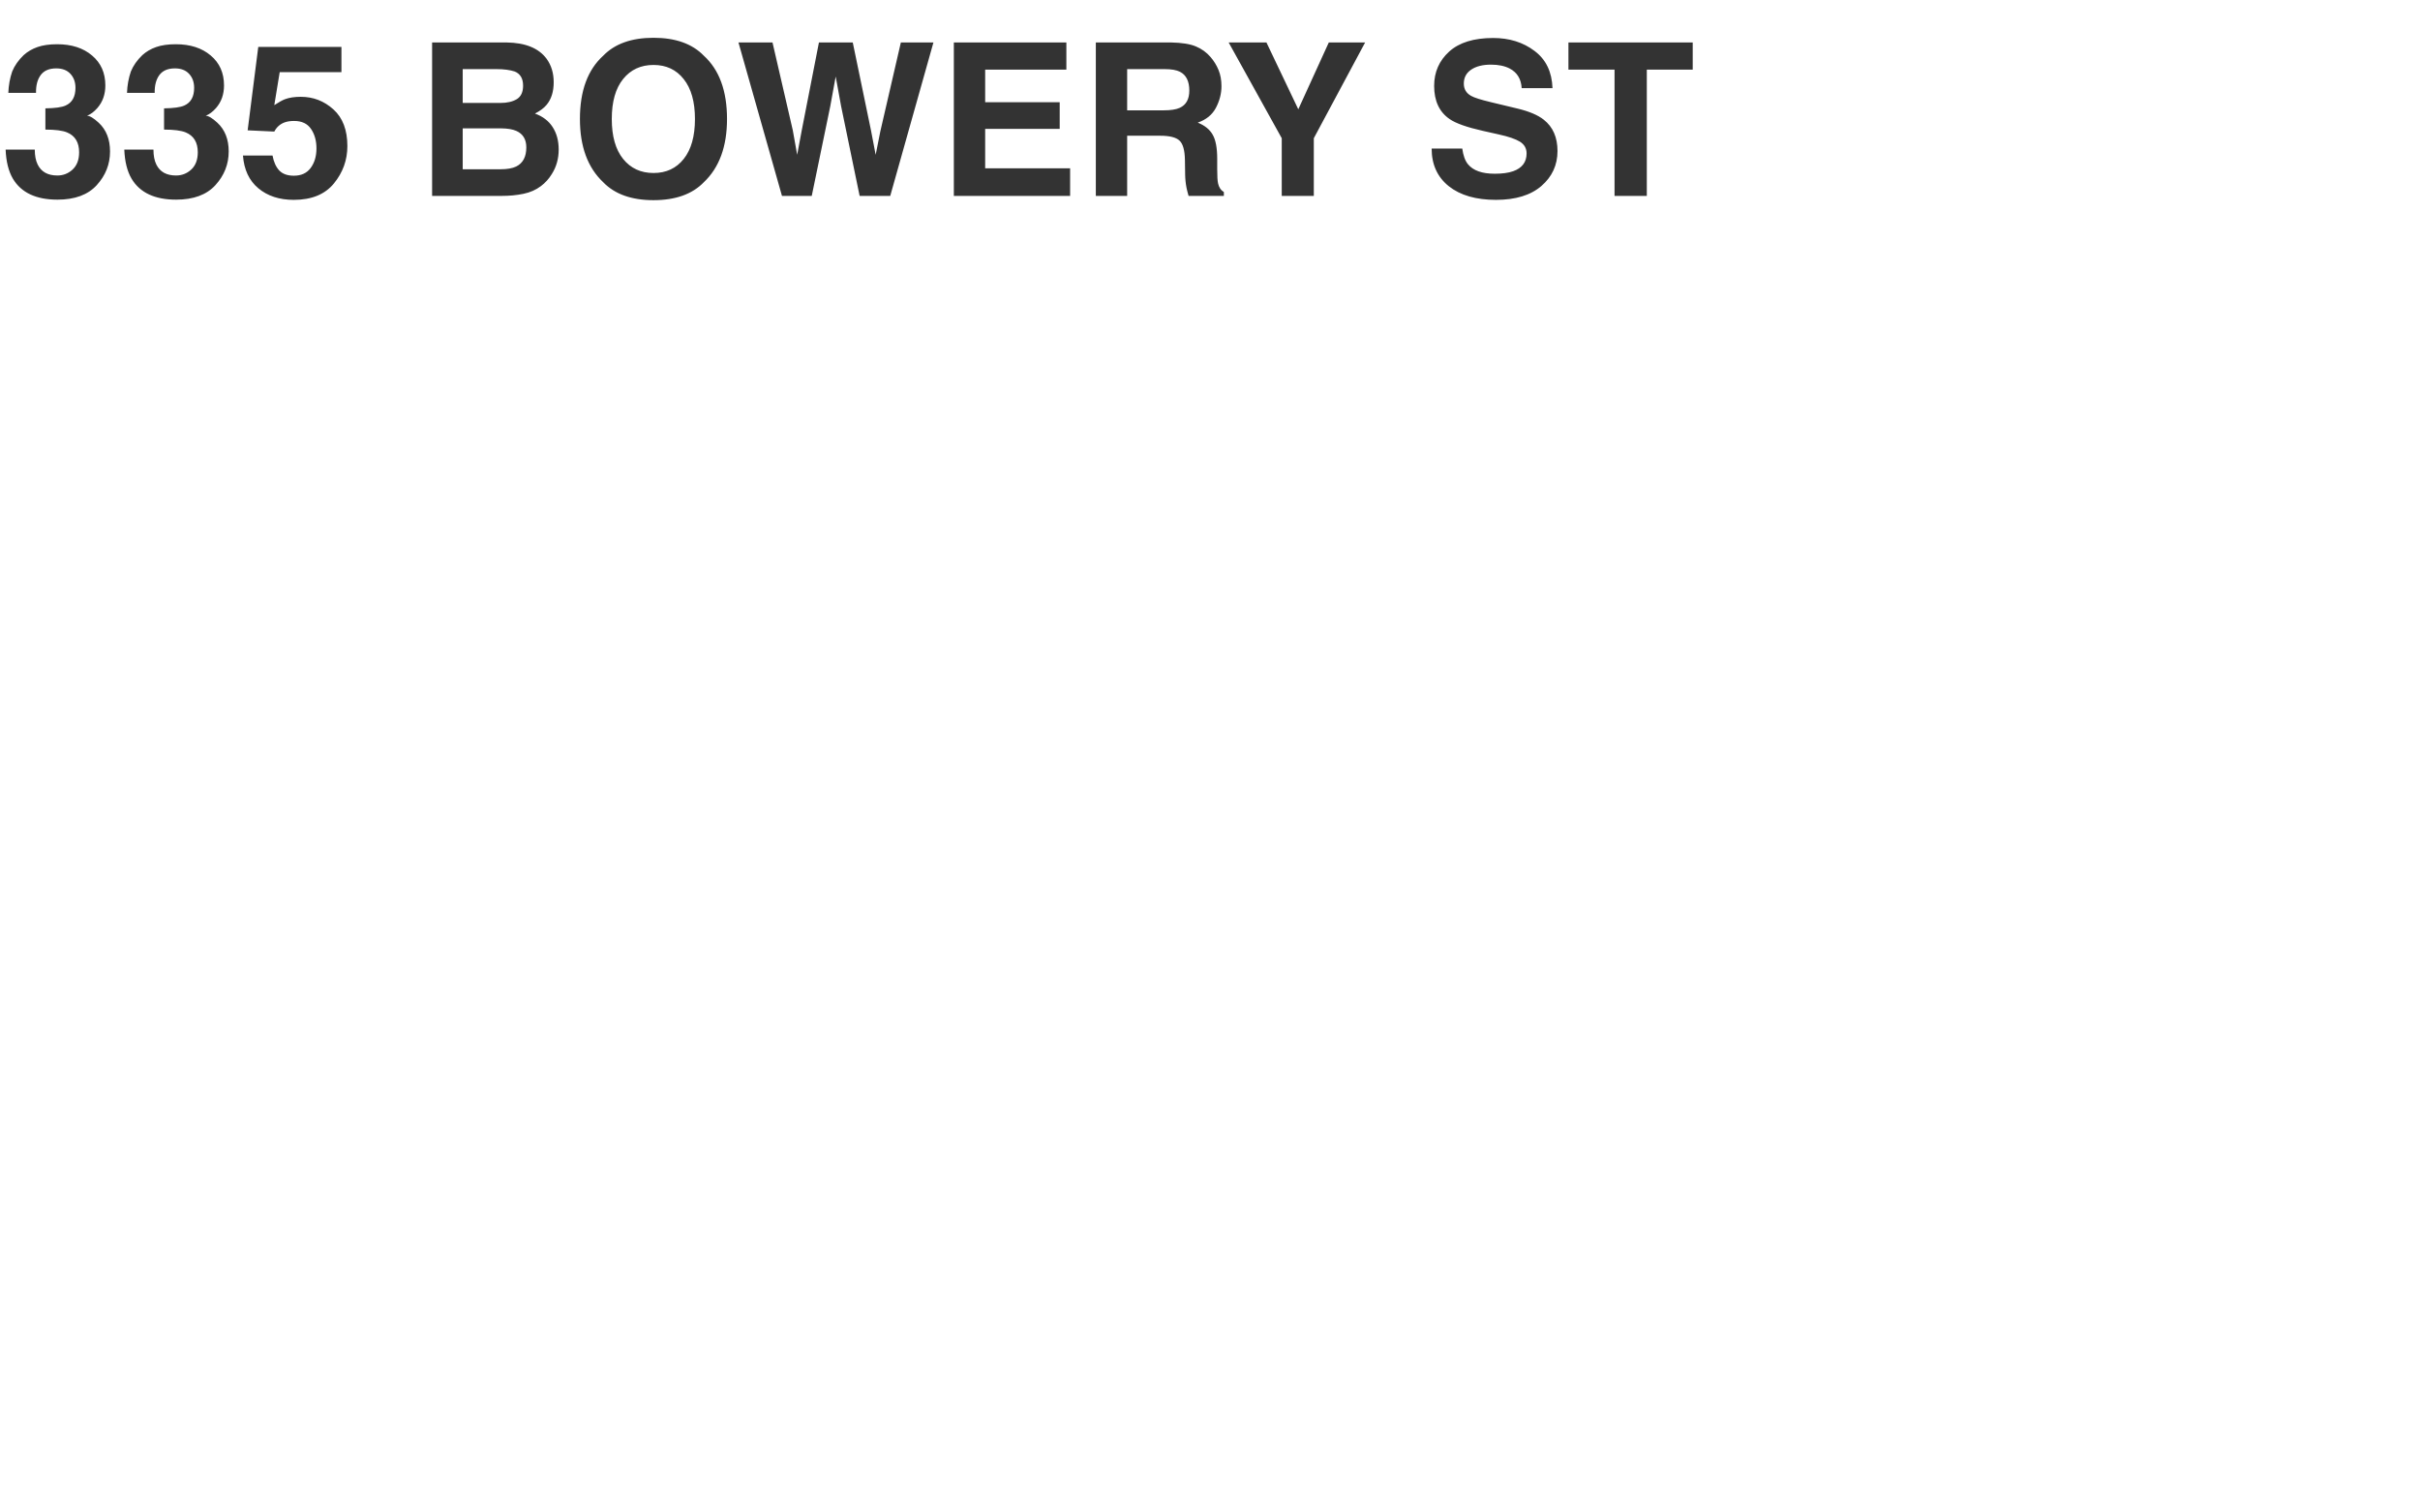 <svg width="1680" height="1050" viewBox="0 0 1680 1050" fill="none" xmlns="http://www.w3.org/2000/svg">
<path d="M24.137 103.842C24.137 108.033 24.811 111.502 26.16 114.248C28.665 119.307 33.218 121.836 39.818 121.836C43.865 121.836 47.382 120.463 50.369 117.717C53.404 114.923 54.922 110.924 54.922 105.721C54.922 98.831 52.128 94.231 46.539 91.918C43.359 90.617 38.349 89.967 31.508 89.967V75.225C38.204 75.128 42.878 74.478 45.527 73.273C50.104 71.25 52.393 67.155 52.393 60.988C52.393 56.99 51.212 53.738 48.852 51.232C46.539 48.727 43.263 47.475 39.023 47.475C34.158 47.475 30.568 49.016 28.256 52.1C25.991 55.183 24.908 59.302 25.004 64.457H5.781C5.974 59.254 6.865 54.316 8.455 49.643C10.141 45.547 12.791 41.766 16.404 38.297C19.102 35.84 22.306 33.961 26.016 32.66C29.725 31.359 34.278 30.709 39.674 30.709C49.695 30.709 57.764 33.31 63.883 38.514C70.049 43.669 73.133 50.606 73.133 59.326C73.133 65.493 71.302 70.696 67.641 74.936C65.328 77.585 62.919 79.392 60.414 80.356C62.293 80.356 64.991 81.969 68.508 85.197C73.759 90.063 76.385 96.712 76.385 105.143C76.385 114.007 73.301 121.812 67.135 128.557C61.016 135.253 51.935 138.602 39.891 138.602C25.052 138.602 14.742 133.76 8.961 124.076C5.926 118.921 4.24 112.176 3.902 103.842H24.137ZM106.52 103.842C106.52 108.033 107.194 111.502 108.543 114.248C111.048 119.307 115.601 121.836 122.201 121.836C126.248 121.836 129.765 120.463 132.752 117.717C135.787 114.923 137.305 110.924 137.305 105.721C137.305 98.831 134.51 94.231 128.922 91.918C125.742 90.617 120.732 89.967 113.891 89.967V75.225C120.587 75.128 125.26 74.478 127.91 73.273C132.487 71.25 134.775 67.155 134.775 60.988C134.775 56.99 133.595 53.738 131.234 51.232C128.922 48.727 125.646 47.475 121.406 47.475C116.54 47.475 112.951 49.016 110.639 52.1C108.374 55.183 107.29 59.302 107.387 64.457H88.164C88.357 59.254 89.248 54.316 90.838 49.643C92.524 45.547 95.174 41.766 98.787 38.297C101.485 35.84 104.689 33.961 108.398 32.66C112.108 31.359 116.661 30.709 122.057 30.709C132.077 30.709 140.147 33.31 146.266 38.514C152.432 43.669 155.516 50.606 155.516 59.326C155.516 65.493 153.685 70.696 150.023 74.936C147.711 77.585 145.302 79.392 142.797 80.356C144.676 80.356 147.374 81.969 150.891 85.197C156.142 90.063 158.768 96.712 158.768 105.143C158.768 114.007 155.684 121.812 149.518 128.557C143.399 135.253 134.318 138.602 122.273 138.602C107.435 138.602 97.125 133.76 91.344 124.076C88.309 118.921 86.622 112.176 86.285 103.842H106.52ZM189.191 107.961C190.01 112.441 191.576 115.91 193.889 118.367C196.201 120.776 199.574 121.98 204.006 121.98C209.113 121.98 212.991 120.198 215.641 116.633C218.339 113.02 219.688 108.491 219.688 103.047C219.688 97.699 218.435 93.195 215.93 89.533C213.424 85.824 209.522 83.969 204.223 83.969C201.717 83.969 199.549 84.282 197.719 84.908C194.491 86.064 192.058 88.208 190.42 91.34L171.92 90.473L179.291 32.588H237.031V50.076H194.178L190.42 72.984C193.6 70.913 196.081 69.54 197.863 68.865C200.85 67.757 204.488 67.203 208.775 67.203C217.447 67.203 225.011 70.118 231.467 75.947C237.923 81.777 241.15 90.256 241.15 101.385C241.15 111.068 238.043 119.716 231.828 127.328C225.613 134.94 216.315 138.746 203.934 138.746C193.961 138.746 185.771 136.072 179.363 130.725C172.956 125.377 169.391 117.789 168.668 107.961H189.191ZM321.221 47.98V71.467H347.381C352.054 71.467 355.836 70.6 358.727 68.865C361.665 67.083 363.135 63.951 363.135 59.471C363.135 54.508 361.208 51.232 357.354 49.643C354.029 48.535 349.79 47.98 344.635 47.98H321.221ZM321.221 89.1V117.5H347.381C352.054 117.5 355.691 116.874 358.293 115.621C363.014 113.309 365.375 108.876 365.375 102.324C365.375 96.784 363.087 92.978 358.51 90.906C355.956 89.75 352.367 89.148 347.742 89.1H321.221ZM351.717 29.48C364.773 29.673 374.023 33.455 379.467 40.826C382.743 45.355 384.381 50.775 384.381 57.086C384.381 63.59 382.743 68.817 379.467 72.768C377.636 74.984 374.938 77.007 371.373 78.838C376.817 80.813 380.912 83.945 383.658 88.232C386.452 92.52 387.85 97.723 387.85 103.842C387.85 110.153 386.26 115.814 383.08 120.824C381.057 124.148 378.527 126.943 375.492 129.207C372.072 131.809 368.025 133.591 363.352 134.555C358.727 135.518 353.692 136 348.248 136H299.975V29.48H351.717ZM453.684 120.102C462.5 120.102 469.486 116.85 474.641 110.346C479.844 103.842 482.445 94.592 482.445 82.596C482.445 70.648 479.844 61.422 474.641 54.918C469.486 48.366 462.5 45.09 453.684 45.09C444.867 45.09 437.833 48.342 432.582 54.846C427.331 61.35 424.705 70.6 424.705 82.596C424.705 94.592 427.331 103.842 432.582 110.346C437.833 116.85 444.867 120.102 453.684 120.102ZM504.703 82.596C504.703 101.722 499.331 116.368 488.588 126.533C480.542 134.82 468.908 138.963 453.684 138.963C438.46 138.963 426.825 134.82 418.779 126.533C407.988 116.368 402.592 101.722 402.592 82.596C402.592 63.084 407.988 48.438 418.779 38.658C426.825 30.372 438.46 26.229 453.684 26.229C468.908 26.229 480.542 30.372 488.588 38.658C499.331 48.438 504.703 63.084 504.703 82.596ZM536.283 29.48L550.375 90.473L553.41 107.455L556.518 90.834L568.514 29.48H592L604.646 90.473L607.898 107.455L611.15 91.123L625.387 29.48H648.006L618.016 136H596.77L583.906 73.707L580.148 53.111L576.391 73.707L563.527 136H542.859L512.652 29.48H536.283ZM740.289 48.342H683.922V70.961H735.664V89.461H683.922V116.85H742.891V136H662.17V29.48H740.289V48.342ZM782.492 47.98V76.598H807.713C812.723 76.598 816.481 76.019 818.986 74.863C823.419 72.84 825.635 68.841 825.635 62.867C825.635 56.411 823.491 52.075 819.203 49.859C816.794 48.607 813.181 47.98 808.363 47.98H782.492ZM812.988 29.48C820.456 29.625 826.189 30.54 830.188 32.227C834.234 33.913 837.655 36.394 840.449 39.67C842.762 42.368 844.592 45.355 845.941 48.631C847.29 51.907 847.965 55.641 847.965 59.832C847.965 64.891 846.688 69.877 844.135 74.791C841.581 79.657 837.366 83.102 831.488 85.125C836.402 87.1 839.871 89.919 841.895 93.58C843.966 97.193 845.002 102.734 845.002 110.201V117.355C845.002 122.221 845.195 125.521 845.58 127.256C846.158 130.002 847.507 132.025 849.627 133.326V136H825.129C824.454 133.639 823.973 131.736 823.684 130.291C823.105 127.304 822.792 124.245 822.744 121.113L822.6 111.213C822.503 104.42 821.251 99.891 818.842 97.627C816.481 95.363 812.025 94.231 805.473 94.231H782.492V136H760.74V29.48H812.988ZM922.471 29.48H947.691L912.064 95.965V136H889.807V95.965L852.951 29.48H879.184L901.297 75.875L922.471 29.48ZM1015.12 103.119C1015.79 107.985 1017.11 111.622 1019.09 114.031C1022.7 118.415 1028.89 120.607 1037.66 120.607C1042.91 120.607 1047.18 120.029 1050.45 118.873C1056.67 116.657 1059.78 112.538 1059.78 106.516C1059.78 102.999 1058.23 100.277 1055.15 98.35C1052.07 96.471 1047.23 94.809 1040.62 93.363L1029.35 90.834C1018.27 88.329 1010.61 85.607 1006.37 82.668C999.193 77.754 995.604 70.07 995.604 59.615C995.604 50.076 999.072 42.151 1006.01 35.84C1012.95 29.529 1023.14 26.373 1036.58 26.373C1047.8 26.373 1057.37 29.36 1065.27 35.334C1073.22 41.26 1077.38 49.883 1077.77 61.205H1056.38C1055.99 54.797 1053.2 50.245 1048 47.547C1044.53 45.764 1040.22 44.873 1035.06 44.873C1029.33 44.873 1024.75 46.029 1021.33 48.342C1017.91 50.654 1016.2 53.882 1016.2 58.025C1016.2 61.831 1017.89 64.674 1021.26 66.553C1023.43 67.805 1028.05 69.275 1035.13 70.961L1053.49 75.369C1061.53 77.296 1067.6 79.874 1071.7 83.102C1078.06 88.112 1081.24 95.363 1081.24 104.854C1081.24 114.585 1077.5 122.679 1070.04 129.135C1062.62 135.542 1052.12 138.746 1038.53 138.746C1024.65 138.746 1013.74 135.59 1005.79 129.279C997.844 122.92 993.869 114.2 993.869 103.119H1015.12ZM1175.11 29.48V48.342H1143.24V136H1120.84V48.342H1088.83V29.48H1175.11Z" fill="#333333"/>
</svg>
